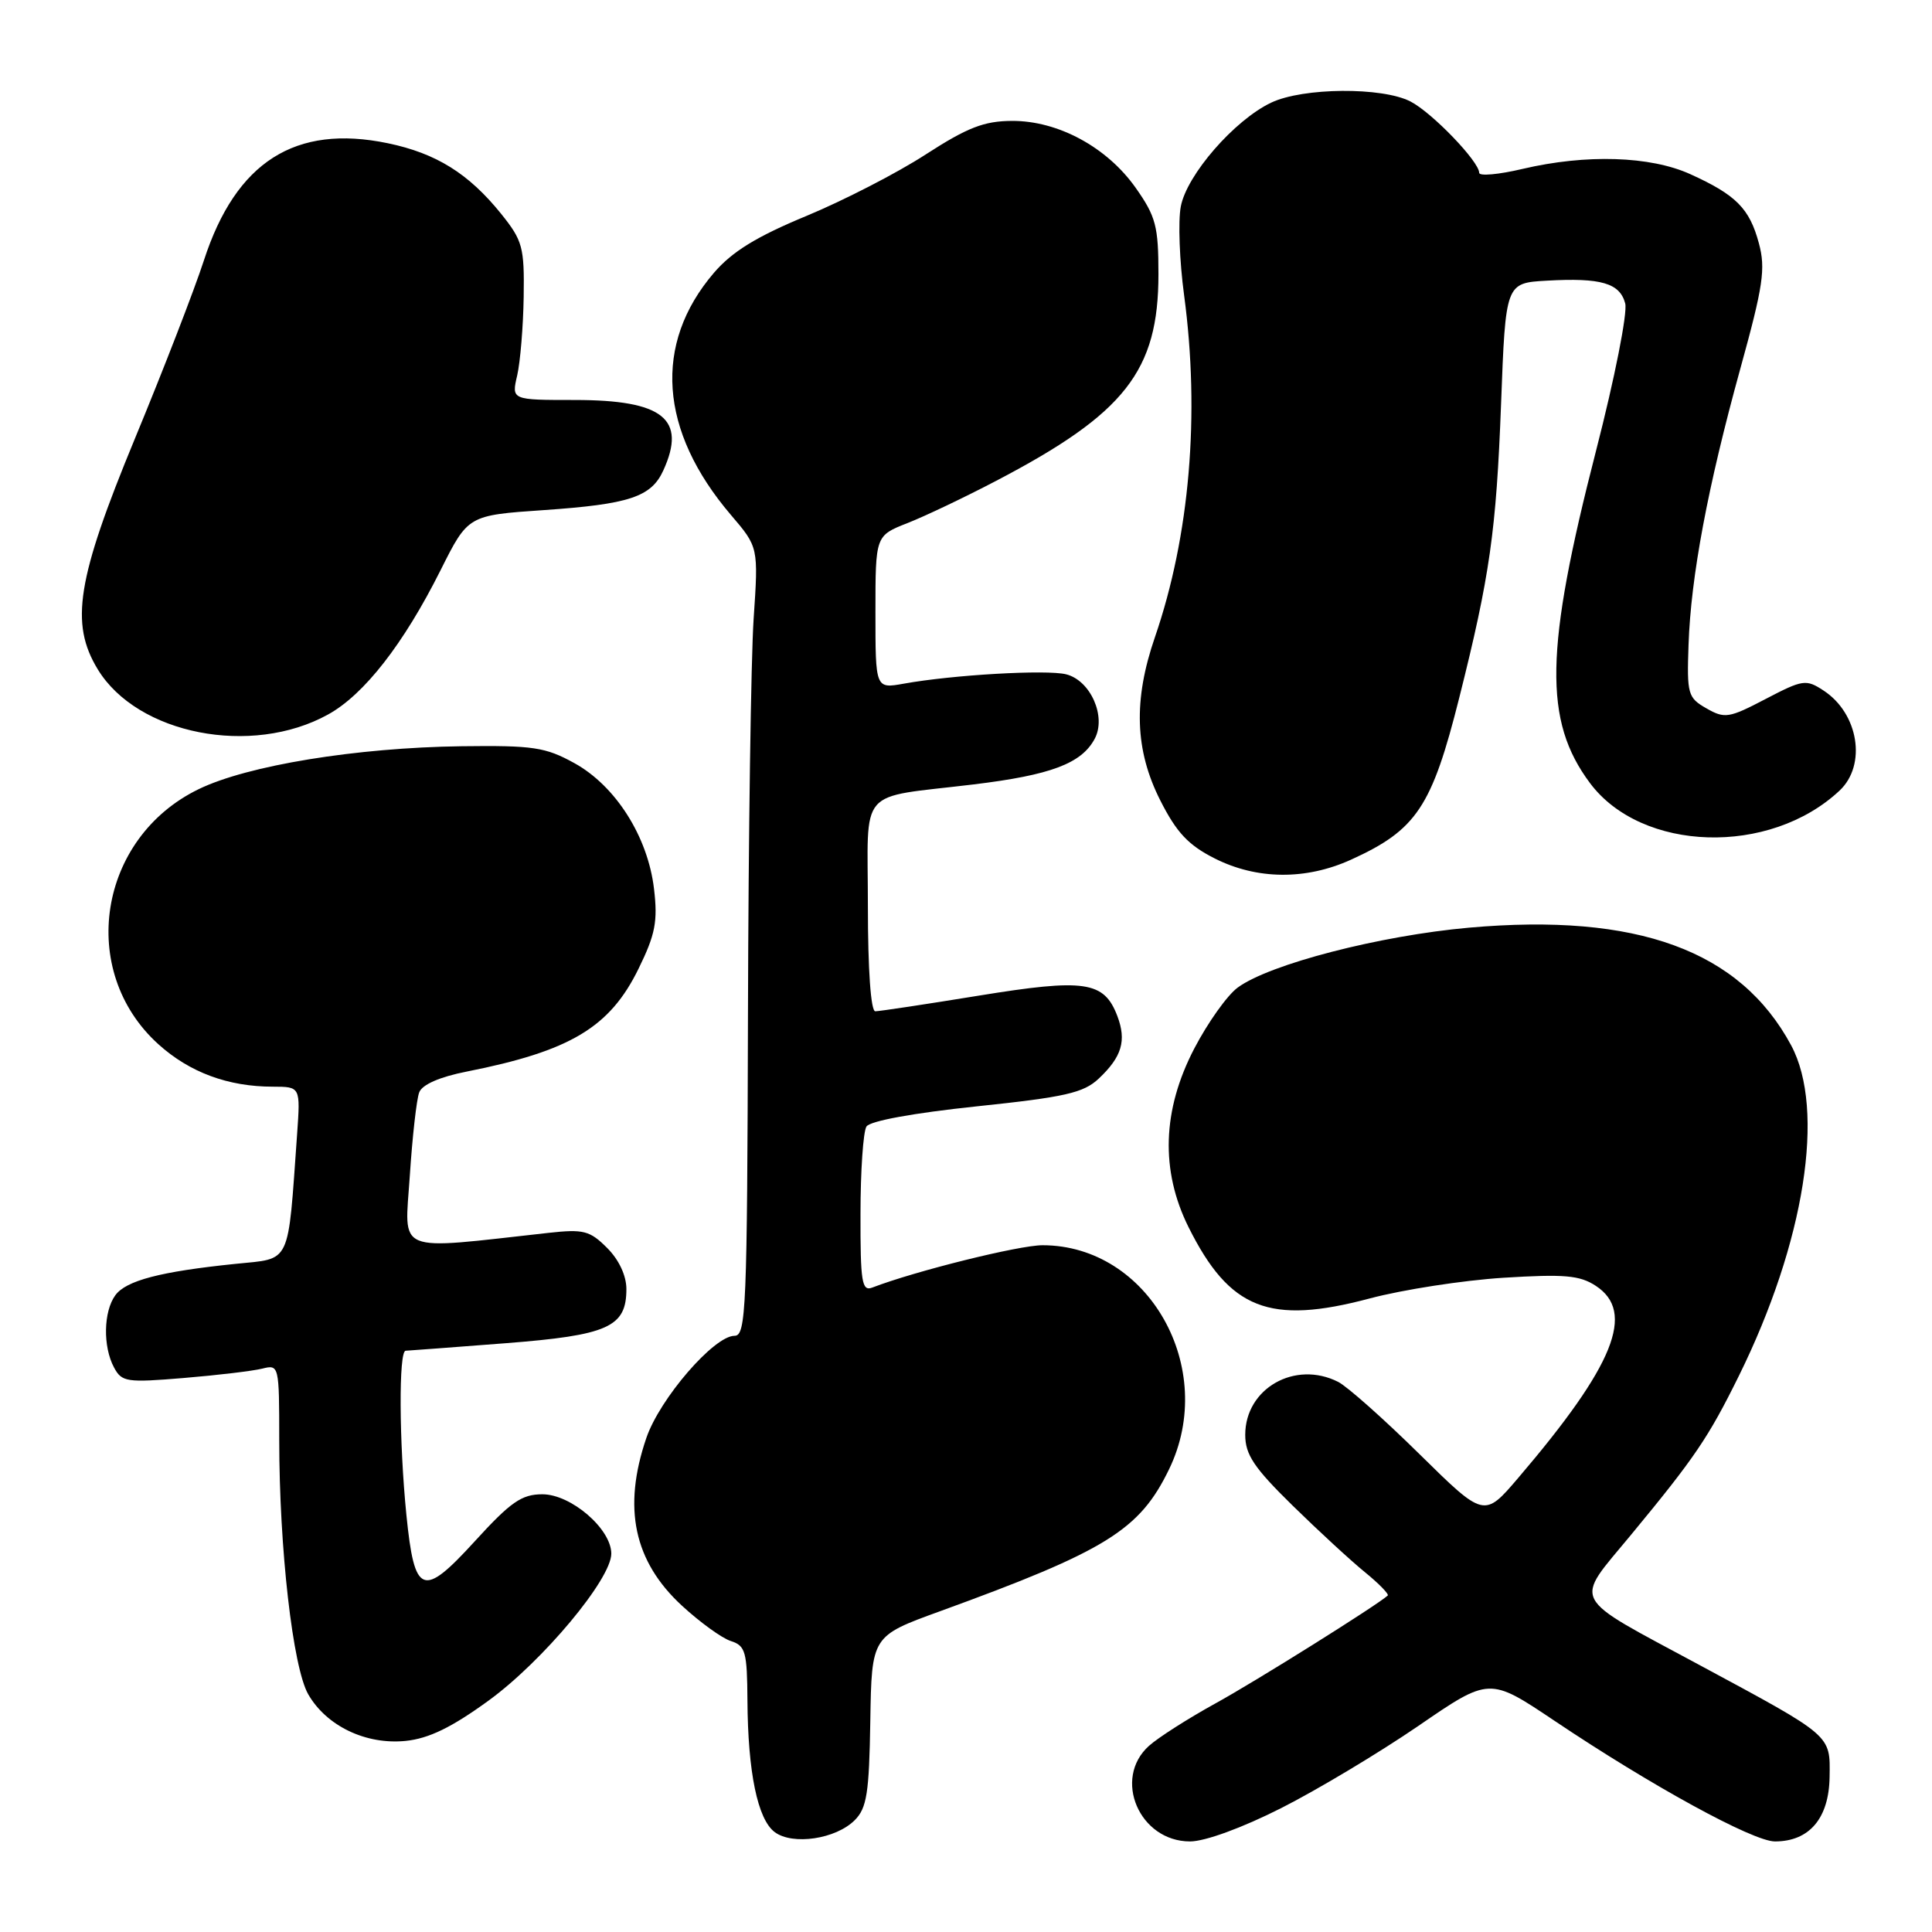 <?xml version="1.0" encoding="UTF-8" standalone="no"?>
<!DOCTYPE svg PUBLIC "-//W3C//DTD SVG 1.1//EN" "http://www.w3.org/Graphics/SVG/1.1/DTD/svg11.dtd" >
<svg xmlns="http://www.w3.org/2000/svg" xmlns:xlink="http://www.w3.org/1999/xlink" version="1.1" viewBox="0 0 256 256">
 <g >
 <path fill="currentColor"
d=" M 113.26 241.18 C 114.86 239.58 115.17 237.58 115.32 228.04 C 115.50 216.79 115.50 216.79 124.50 213.52 C 146.61 205.48 151.00 202.75 154.91 194.68 C 161.40 181.29 152.19 165.00 138.14 165.00 C 135.03 165.00 121.30 168.41 115.58 170.61 C 114.20 171.14 114.00 169.88 114.02 160.86 C 114.02 155.16 114.38 149.95 114.81 149.27 C 115.28 148.53 121.04 147.48 129.40 146.60 C 141.14 145.37 143.57 144.82 145.59 142.92 C 148.66 140.03 149.29 137.89 148.05 134.62 C 146.29 130.01 143.76 129.64 129.68 131.93 C 122.68 133.07 116.52 134.00 115.98 134.00 C 115.39 134.00 115.00 128.50 115.00 120.11 C 115.00 104.01 113.42 105.83 129.00 103.94 C 139.24 102.70 143.30 101.17 145.05 97.90 C 146.63 94.96 144.50 90.16 141.27 89.35 C 138.68 88.70 126.23 89.42 119.75 90.59 C 116.00 91.26 116.00 91.26 116.00 81.12 C 116.00 70.98 116.00 70.98 120.25 69.31 C 122.59 68.39 127.88 65.87 132.00 63.71 C 149.07 54.79 153.50 49.15 153.50 36.34 C 153.50 29.99 153.16 28.69 150.50 24.91 C 146.70 19.51 140.20 15.99 134.09 16.02 C 130.38 16.04 128.20 16.89 122.67 20.46 C 118.92 22.90 111.80 26.56 106.86 28.61 C 100.22 31.36 97.01 33.34 94.59 36.16 C 86.53 45.58 87.34 57.08 96.84 68.22 C 100.50 72.50 100.50 72.50 99.86 82.00 C 99.51 87.22 99.17 110.74 99.11 134.25 C 99.01 173.49 98.86 177.00 97.33 177.00 C 94.61 177.00 87.41 185.34 85.64 190.55 C 82.48 199.81 83.99 206.89 90.37 212.77 C 92.76 214.97 95.67 217.08 96.85 217.45 C 98.78 218.07 99.00 218.87 99.04 225.32 C 99.10 234.85 100.39 241.07 102.65 242.76 C 105.03 244.54 110.76 243.69 113.26 241.18 Z  M 169.77 239.58 C 174.57 237.15 182.74 232.25 187.93 228.70 C 197.35 222.23 197.35 222.23 205.93 227.98 C 218.78 236.61 232.28 244.00 235.19 244.00 C 239.75 244.00 242.35 240.93 242.43 235.46 C 242.51 229.84 242.86 230.14 225.24 220.65 C 207.77 211.23 208.50 212.61 216.13 203.36 C 224.59 193.12 226.37 190.49 230.41 182.31 C 239.14 164.61 241.92 147.03 237.33 138.50 C 230.56 125.93 216.93 120.95 194.66 122.92 C 182.85 123.97 168.22 127.75 164.00 130.86 C 162.62 131.87 160.04 135.50 158.25 138.93 C 154.00 147.09 153.75 155.09 157.49 162.61 C 162.93 173.51 168.20 175.59 181.50 172.05 C 185.90 170.88 193.86 169.65 199.20 169.31 C 207.29 168.81 209.32 168.98 211.45 170.38 C 216.75 173.85 213.91 180.91 201.19 195.81 C 196.66 201.12 196.66 201.12 188.08 192.67 C 183.36 188.02 178.52 183.72 177.32 183.11 C 171.60 180.21 165.00 183.97 165.00 190.12 C 165.00 192.74 166.15 194.47 171.25 199.47 C 174.69 202.84 179.02 206.83 180.88 208.34 C 182.73 209.85 184.08 211.24 183.88 211.42 C 182.43 212.73 166.31 222.83 161.00 225.74 C 157.43 227.71 153.49 230.22 152.25 231.33 C 147.40 235.68 150.97 244.00 157.69 244.00 C 159.67 244.00 164.62 242.19 169.77 239.58 Z  M 64.75 225.33 C 71.91 220.12 81.00 209.24 81.00 205.87 C 81.00 202.59 75.67 198.00 71.87 198.00 C 69.12 198.00 67.67 199.01 62.89 204.25 C 56.00 211.80 54.92 211.37 53.85 200.74 C 52.88 191.04 52.82 179.01 53.75 178.98 C 54.16 178.96 60.08 178.52 66.91 177.99 C 80.59 176.93 83.00 175.85 83.00 170.80 C 83.00 169.03 82.01 166.91 80.44 165.35 C 78.15 163.06 77.32 162.85 72.69 163.36 C 52.07 165.64 53.61 166.28 54.30 155.82 C 54.64 150.62 55.20 145.63 55.55 144.74 C 55.94 143.71 58.28 142.69 61.84 141.99 C 75.57 139.27 80.81 136.14 84.62 128.34 C 86.84 123.81 87.17 122.09 86.66 117.77 C 85.84 110.86 81.58 104.14 76.11 101.12 C 72.27 99.00 70.65 98.76 61.15 98.88 C 47.20 99.07 32.80 101.42 26.32 104.57 C 13.01 111.03 10.23 128.65 20.99 138.37 C 25.11 142.09 30.21 143.99 36.16 143.99 C 39.81 144.00 39.81 144.00 39.37 150.25 C 38.11 167.87 38.67 166.70 31.19 167.47 C 21.25 168.49 16.70 169.68 15.28 171.63 C 13.71 173.78 13.62 178.43 15.11 181.20 C 16.14 183.13 16.78 183.22 24.36 182.59 C 28.84 182.22 33.51 181.66 34.75 181.35 C 36.97 180.79 37.00 180.91 37.00 190.79 C 37.00 205.19 38.80 220.94 40.84 224.50 C 43.26 228.71 48.49 231.21 53.75 230.68 C 56.83 230.36 59.84 228.90 64.75 225.33 Z  M 179.00 113.92 C 187.70 109.97 189.72 106.94 193.37 92.41 C 197.41 76.33 198.26 70.37 198.90 53.50 C 199.50 37.50 199.50 37.50 204.95 37.19 C 212.14 36.78 214.64 37.51 215.35 40.21 C 215.67 41.46 213.96 50.11 211.49 59.70 C 204.69 86.12 204.52 95.51 210.68 103.76 C 217.53 112.93 234.50 113.44 243.75 104.76 C 247.37 101.37 246.28 94.54 241.63 91.50 C 239.31 89.98 238.89 90.04 233.95 92.62 C 229.10 95.16 228.53 95.25 226.11 93.86 C 223.65 92.46 223.51 91.98 223.74 85.44 C 224.05 76.40 226.27 64.54 230.61 48.82 C 233.64 37.86 233.97 35.60 233.06 32.23 C 231.82 27.62 230.04 25.83 223.98 23.08 C 218.67 20.67 210.18 20.40 201.75 22.38 C 198.59 23.13 196.00 23.36 196.00 22.90 C 196.00 21.41 189.77 14.93 186.90 13.45 C 183.14 11.51 172.67 11.59 168.44 13.60 C 163.57 15.91 157.25 23.17 156.46 27.37 C 156.09 29.32 156.29 34.61 156.90 39.12 C 159.02 54.93 157.65 71.00 153.04 84.41 C 150.15 92.78 150.37 99.40 153.75 106.07 C 155.90 110.32 157.47 111.99 160.96 113.75 C 166.55 116.57 173.02 116.63 179.00 113.92 Z  M 43.46 94.68 C 48.24 92.05 53.48 85.33 58.38 75.55 C 62.02 68.28 62.02 68.28 72.07 67.59 C 83.39 66.81 86.29 65.85 87.89 62.34 C 91.01 55.51 87.86 53.00 76.16 53.00 C 67.77 53.00 67.77 53.00 68.53 49.75 C 68.94 47.96 69.33 43.28 69.39 39.34 C 69.49 32.75 69.25 31.88 66.41 28.34 C 62.10 22.99 57.79 20.31 51.39 18.98 C 39.13 16.43 31.26 21.44 27.02 34.50 C 25.77 38.35 21.66 48.98 17.87 58.13 C 10.18 76.74 9.24 82.60 12.96 88.70 C 18.21 97.31 33.32 100.28 43.46 94.68 Z "/>
</g>
</svg>